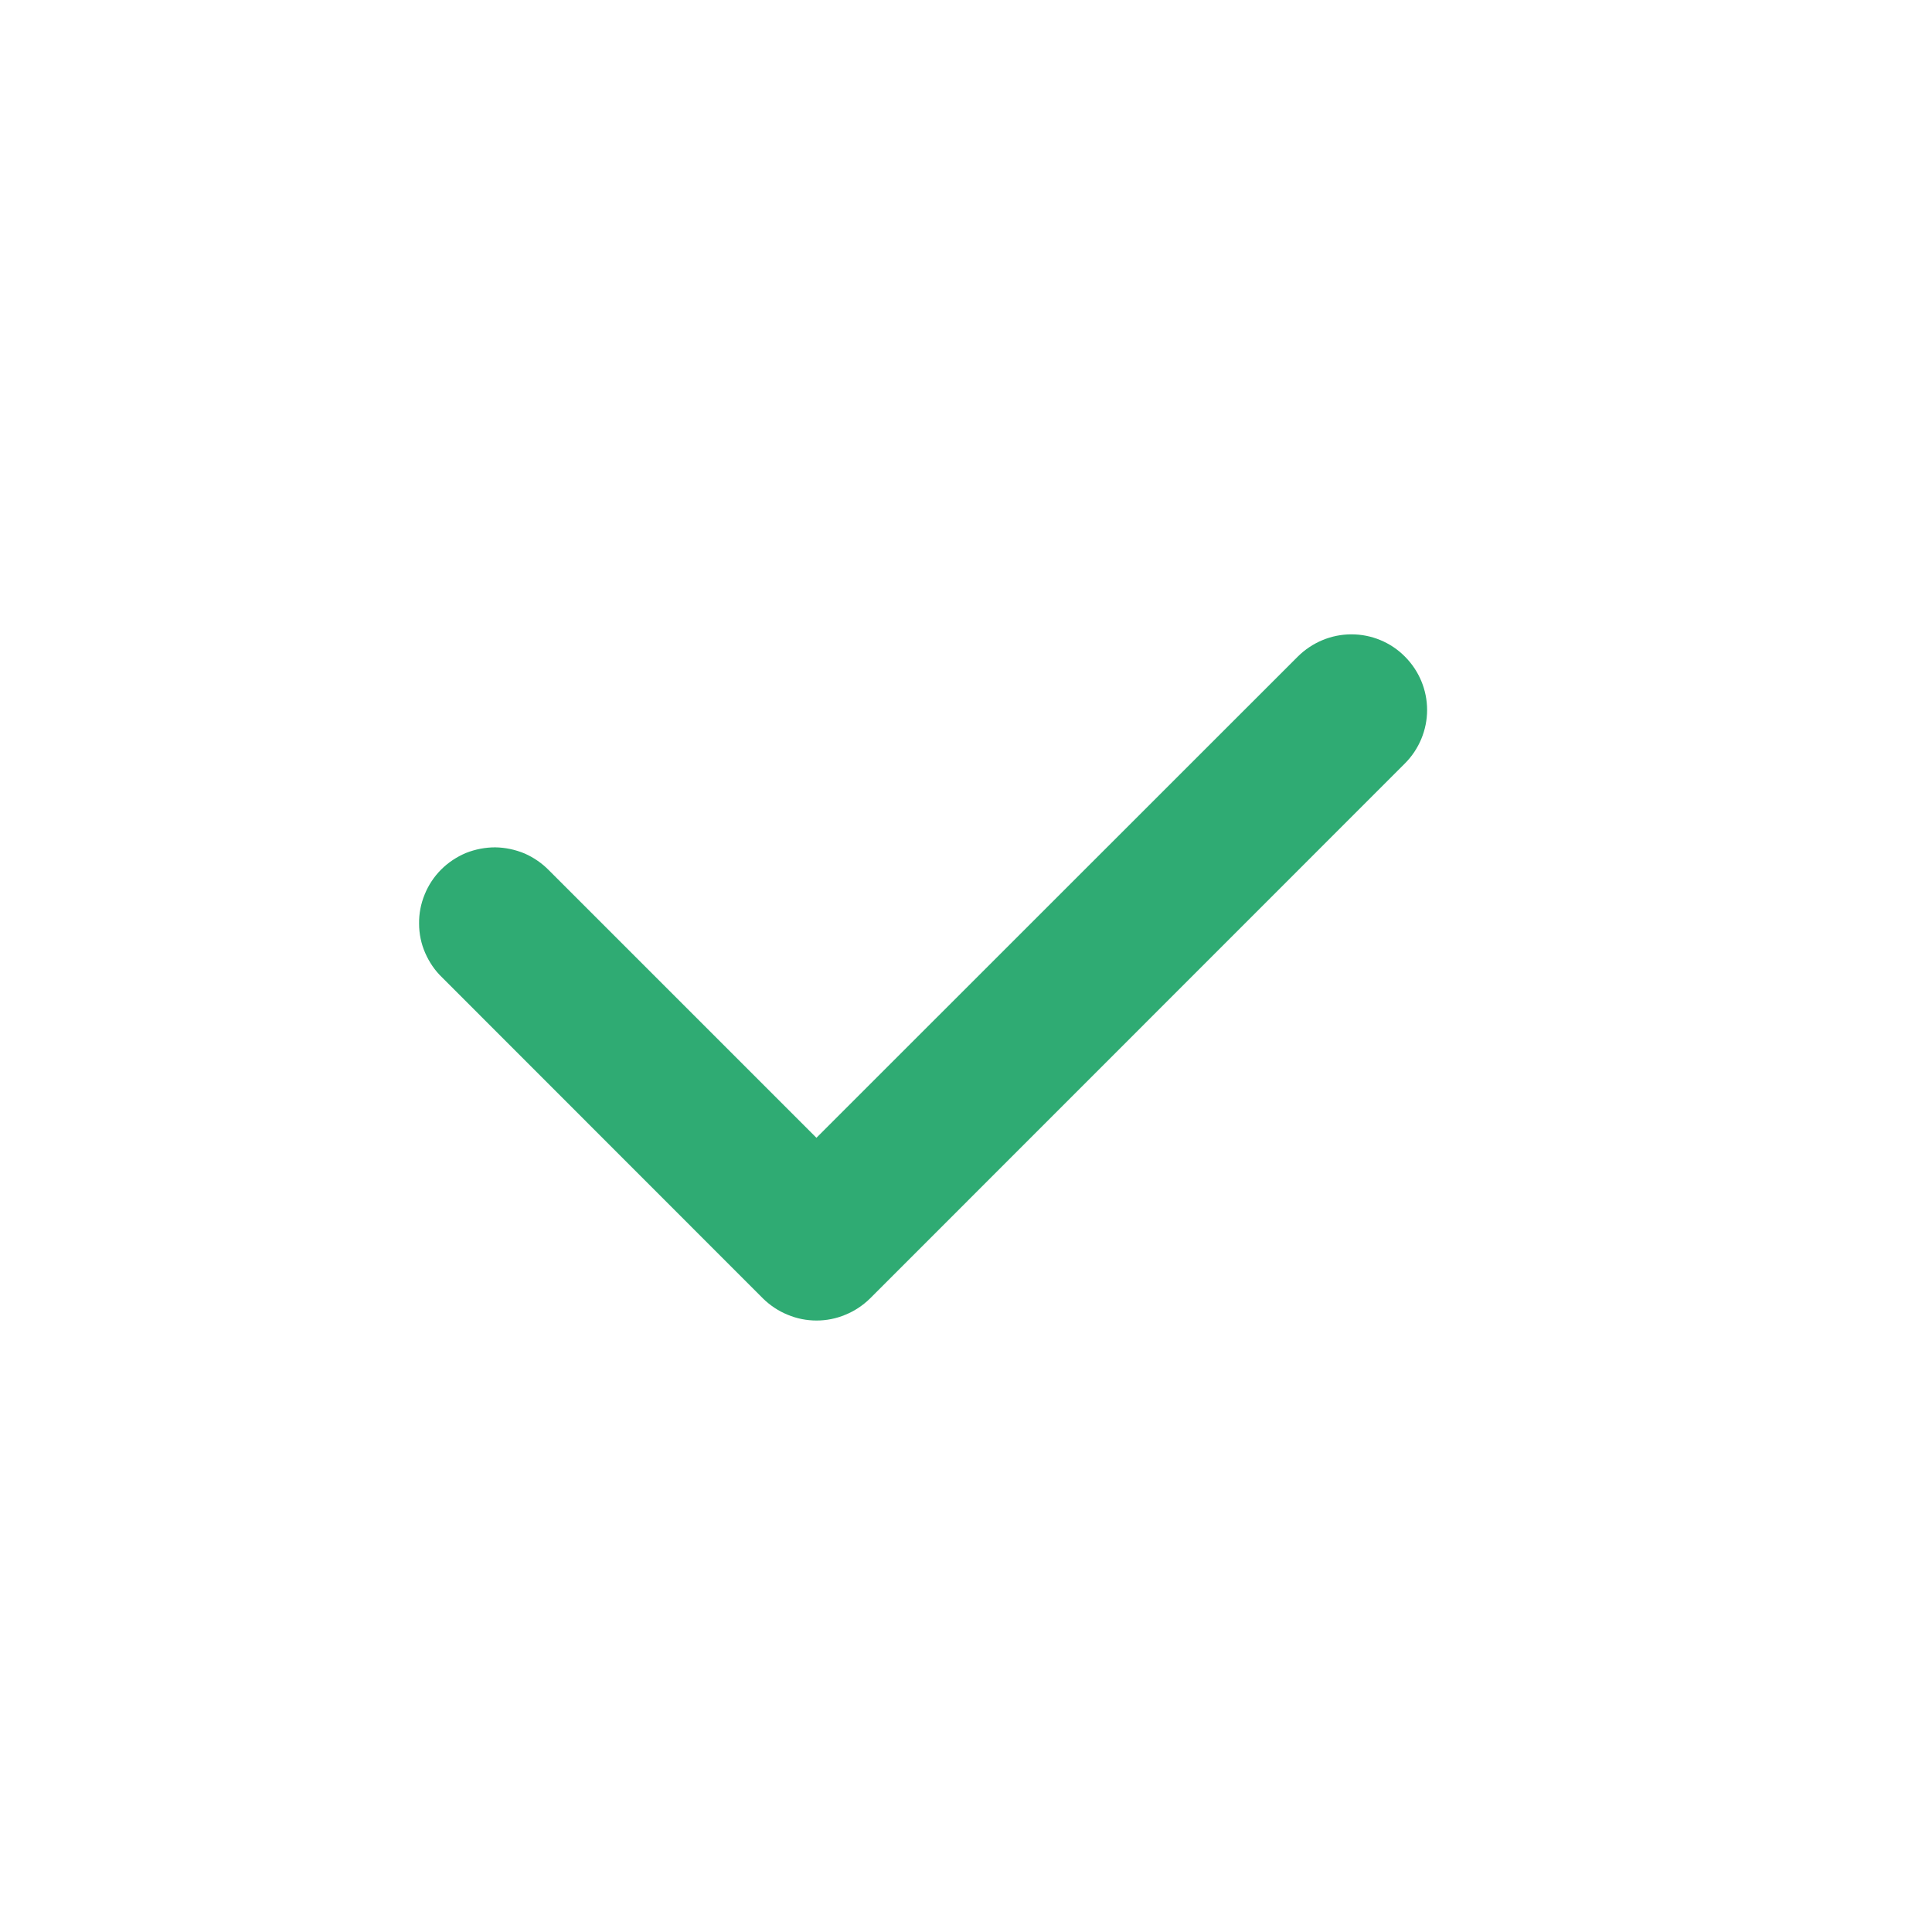 <svg width="12" height="12" viewBox="0 0 12 12" fill="none" xmlns="http://www.w3.org/2000/svg">
<path d="M5.072 8.202C5.01 8.202 4.949 8.19 4.892 8.166C4.835 8.143 4.783 8.108 4.739 8.065L2.746 6.071C2.701 6.028 2.666 5.976 2.641 5.919C2.616 5.862 2.603 5.8 2.603 5.737C2.602 5.675 2.614 5.613 2.638 5.555C2.661 5.498 2.696 5.445 2.74 5.401C2.784 5.357 2.837 5.322 2.894 5.298C2.952 5.275 3.014 5.263 3.076 5.263C3.139 5.264 3.2 5.277 3.258 5.301C3.315 5.326 3.367 5.362 3.41 5.406L5.071 7.067L8.061 4.078C8.15 3.99 8.269 3.94 8.394 3.94C8.518 3.94 8.638 3.989 8.726 4.078C8.814 4.166 8.864 4.285 8.864 4.41C8.864 4.534 8.814 4.654 8.726 4.742L5.404 8.065C5.36 8.108 5.308 8.143 5.251 8.166C5.194 8.19 5.133 8.202 5.072 8.202V8.202Z" fill="#2FAB73"/>
</svg>
